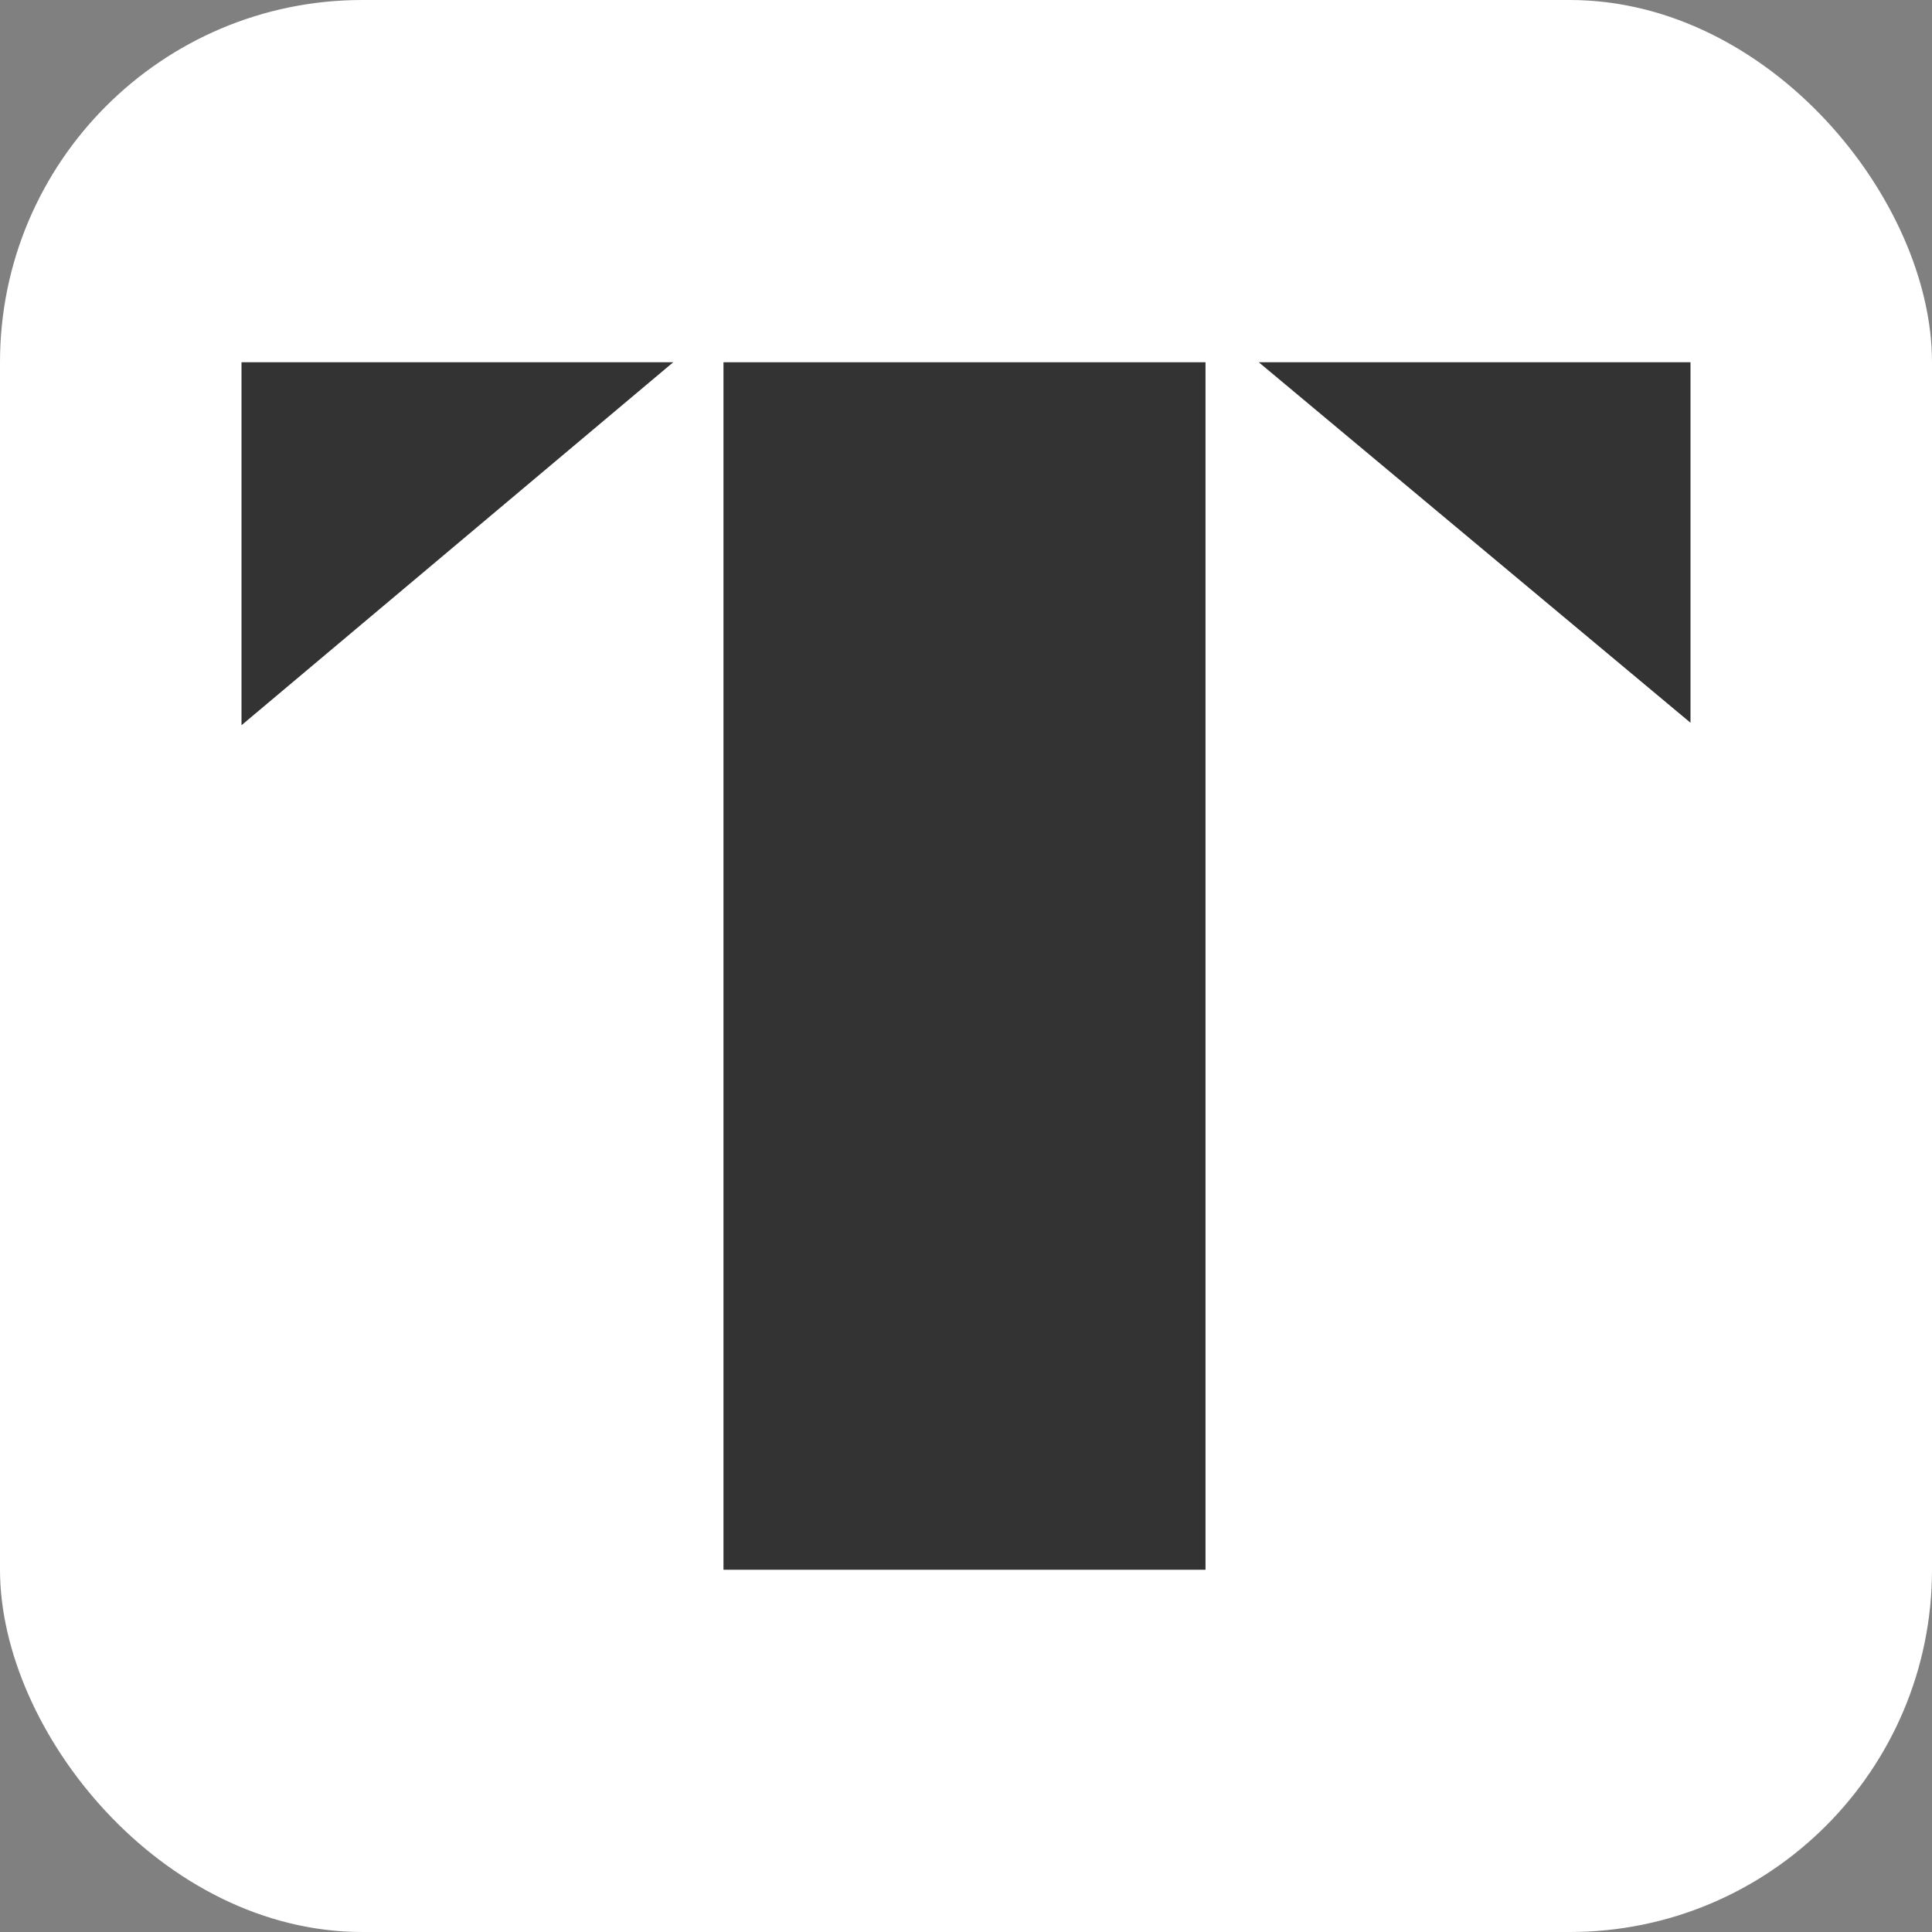 <svg width="32" height="32" viewBox="0 0 32 32" fill="none" xmlns="http://www.w3.org/2000/svg">
<rect x="0" y="0" width="32" height="32" fill="#808080" stroke="none"/>
<rect width="32" height="32" rx="6" fill="white"/>
<path d="M19.967 6H11.983V26H19.967V6Z" fill="#333333"/>
<path d="M28 11.971L20.849 6H28V11.971Z" fill="#333333"/>
<path d="M4 12.012L11.151 6H4V12.012Z" fill="#333333"/>
</svg>
